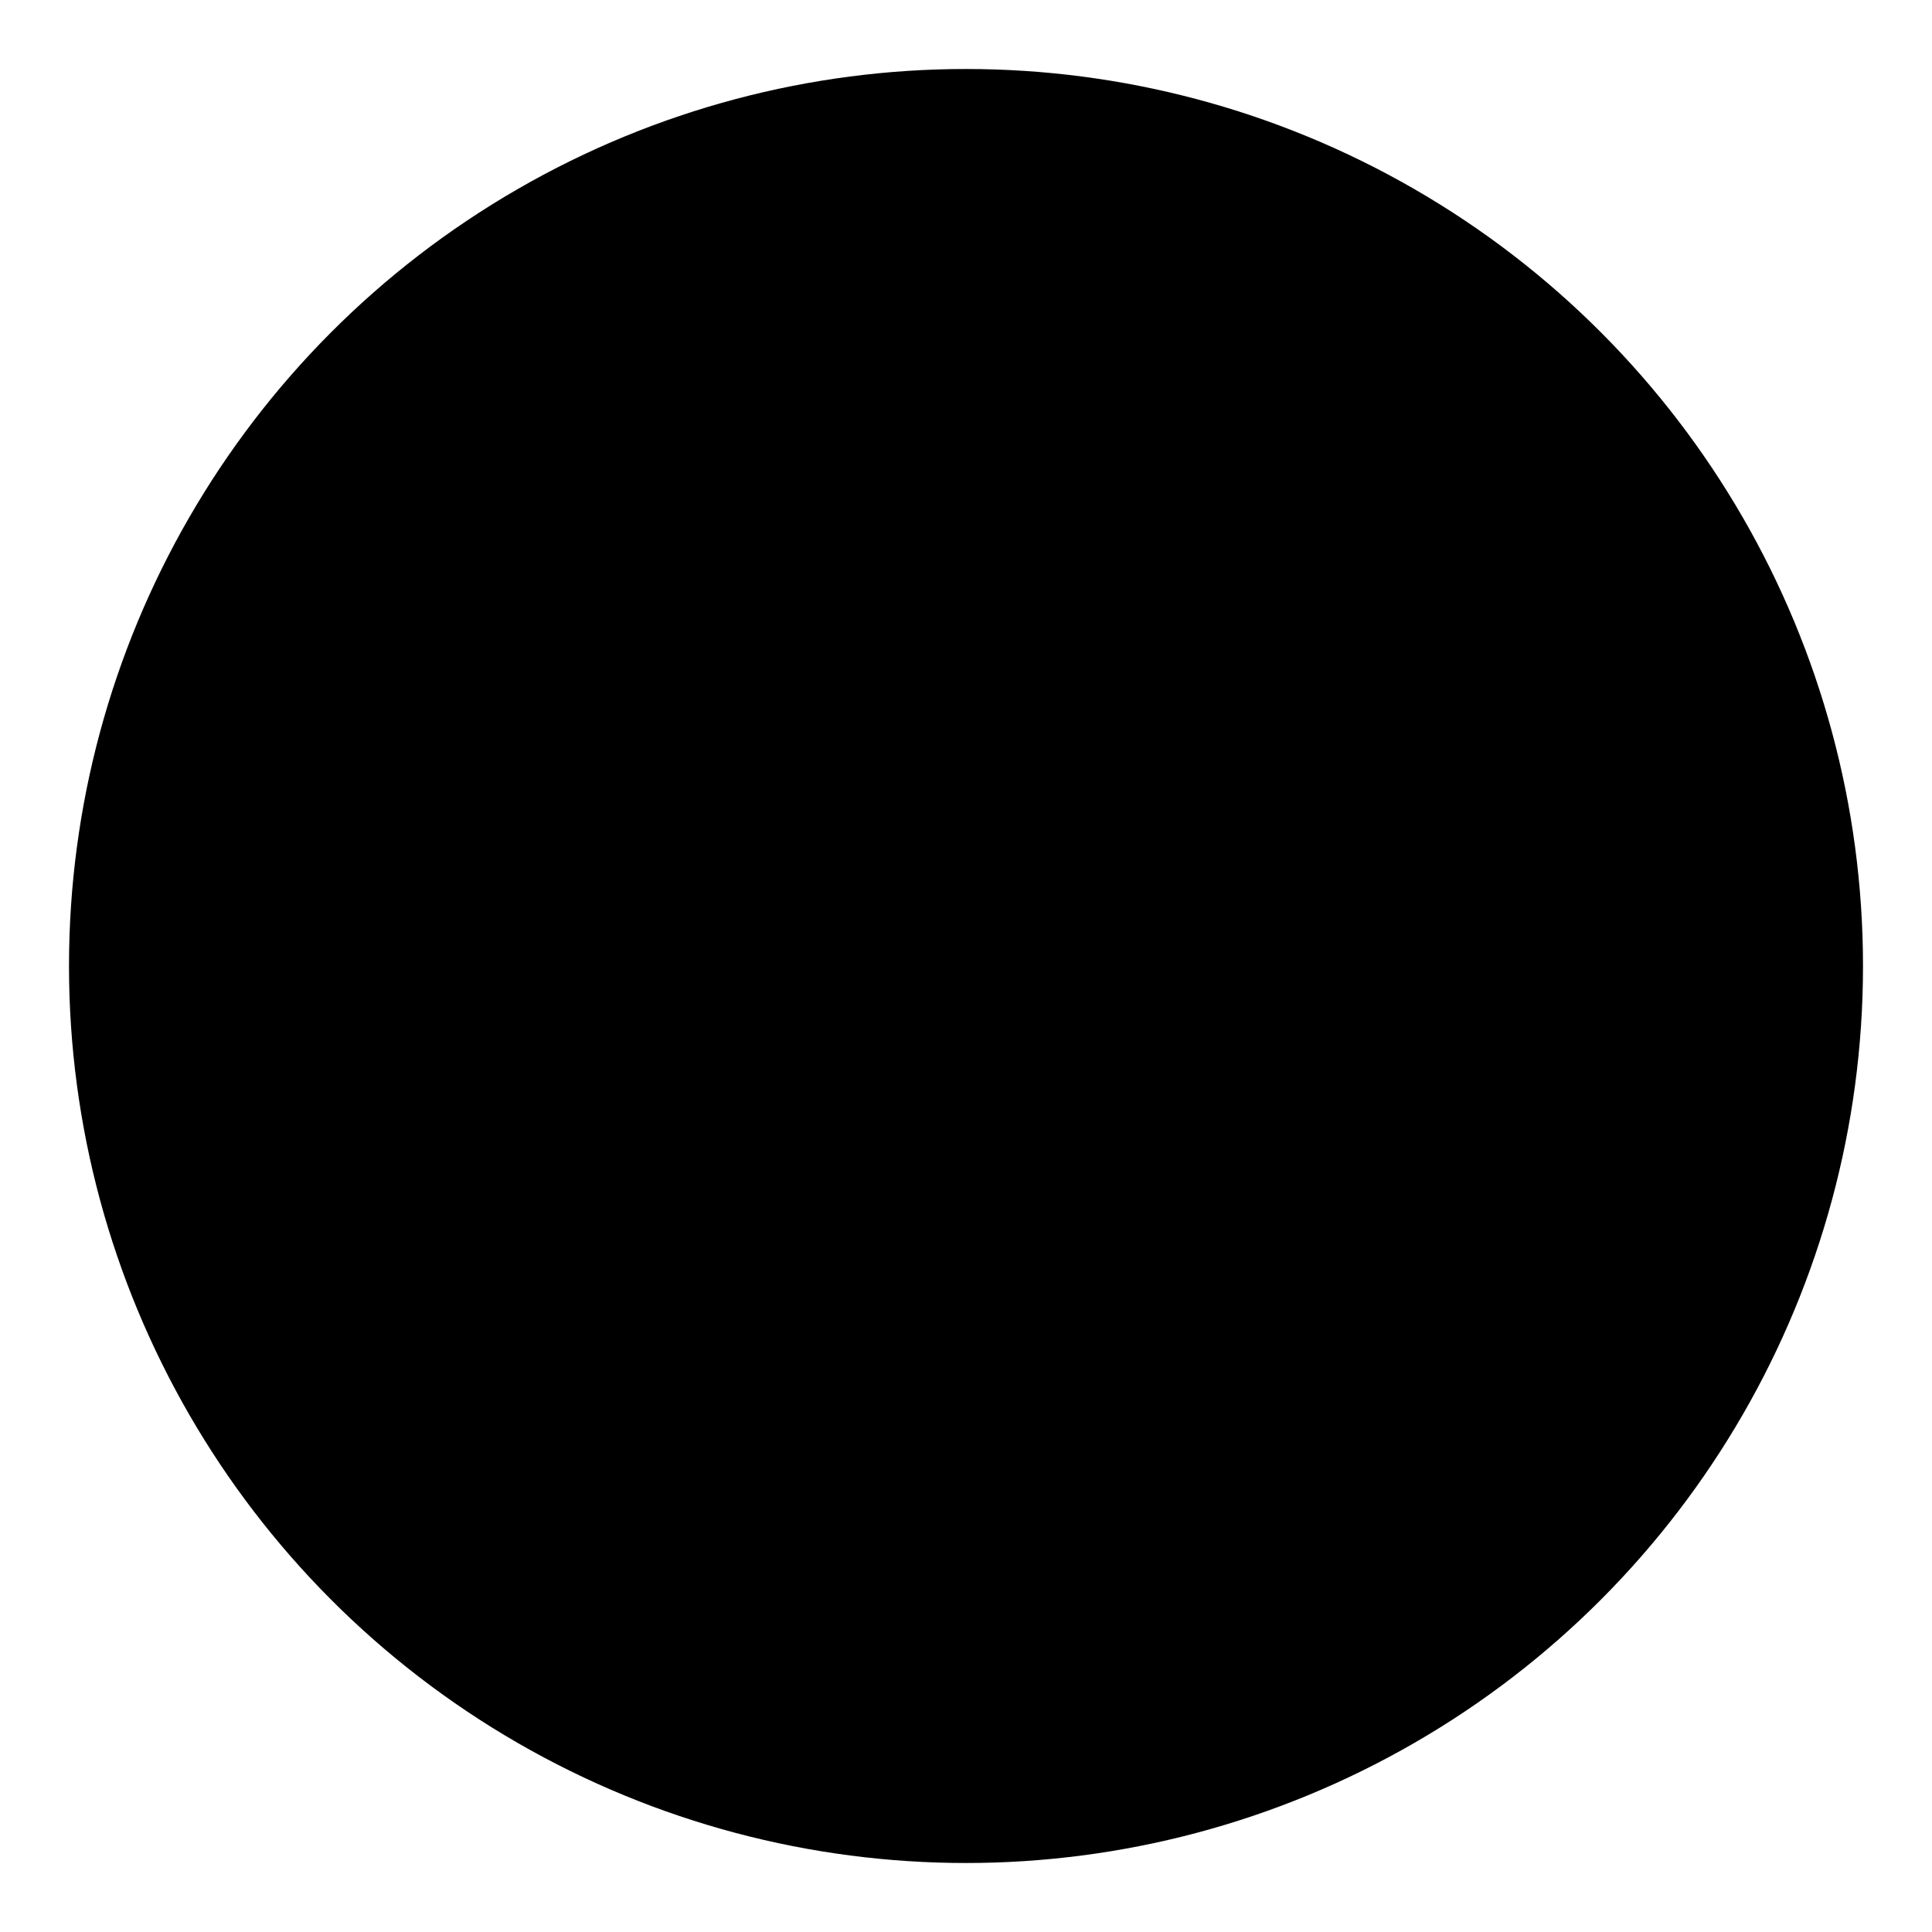 <svg width="14" height="14" viewBox="0 0 14 14" xmlns="http://www.w3.org/2000/svg">
<g clip-path="url(#clip0_5317_8839)">
<circle cx="7" cy="7" r="6.5"  />
<path d="M5 5.5L7 3.5L9 5.5"  stroke-linecap="round" stroke-linejoin="round"/>
<path d="M5 8.5L7 10.5L9 8.5"  stroke-linecap="round" stroke-linejoin="round"/>
</g>
<defs>
<clipPath id="clip0_5317_8839">
<rect width="14" height="14" fill="white"/>
</clipPath>
</defs>
</svg>
